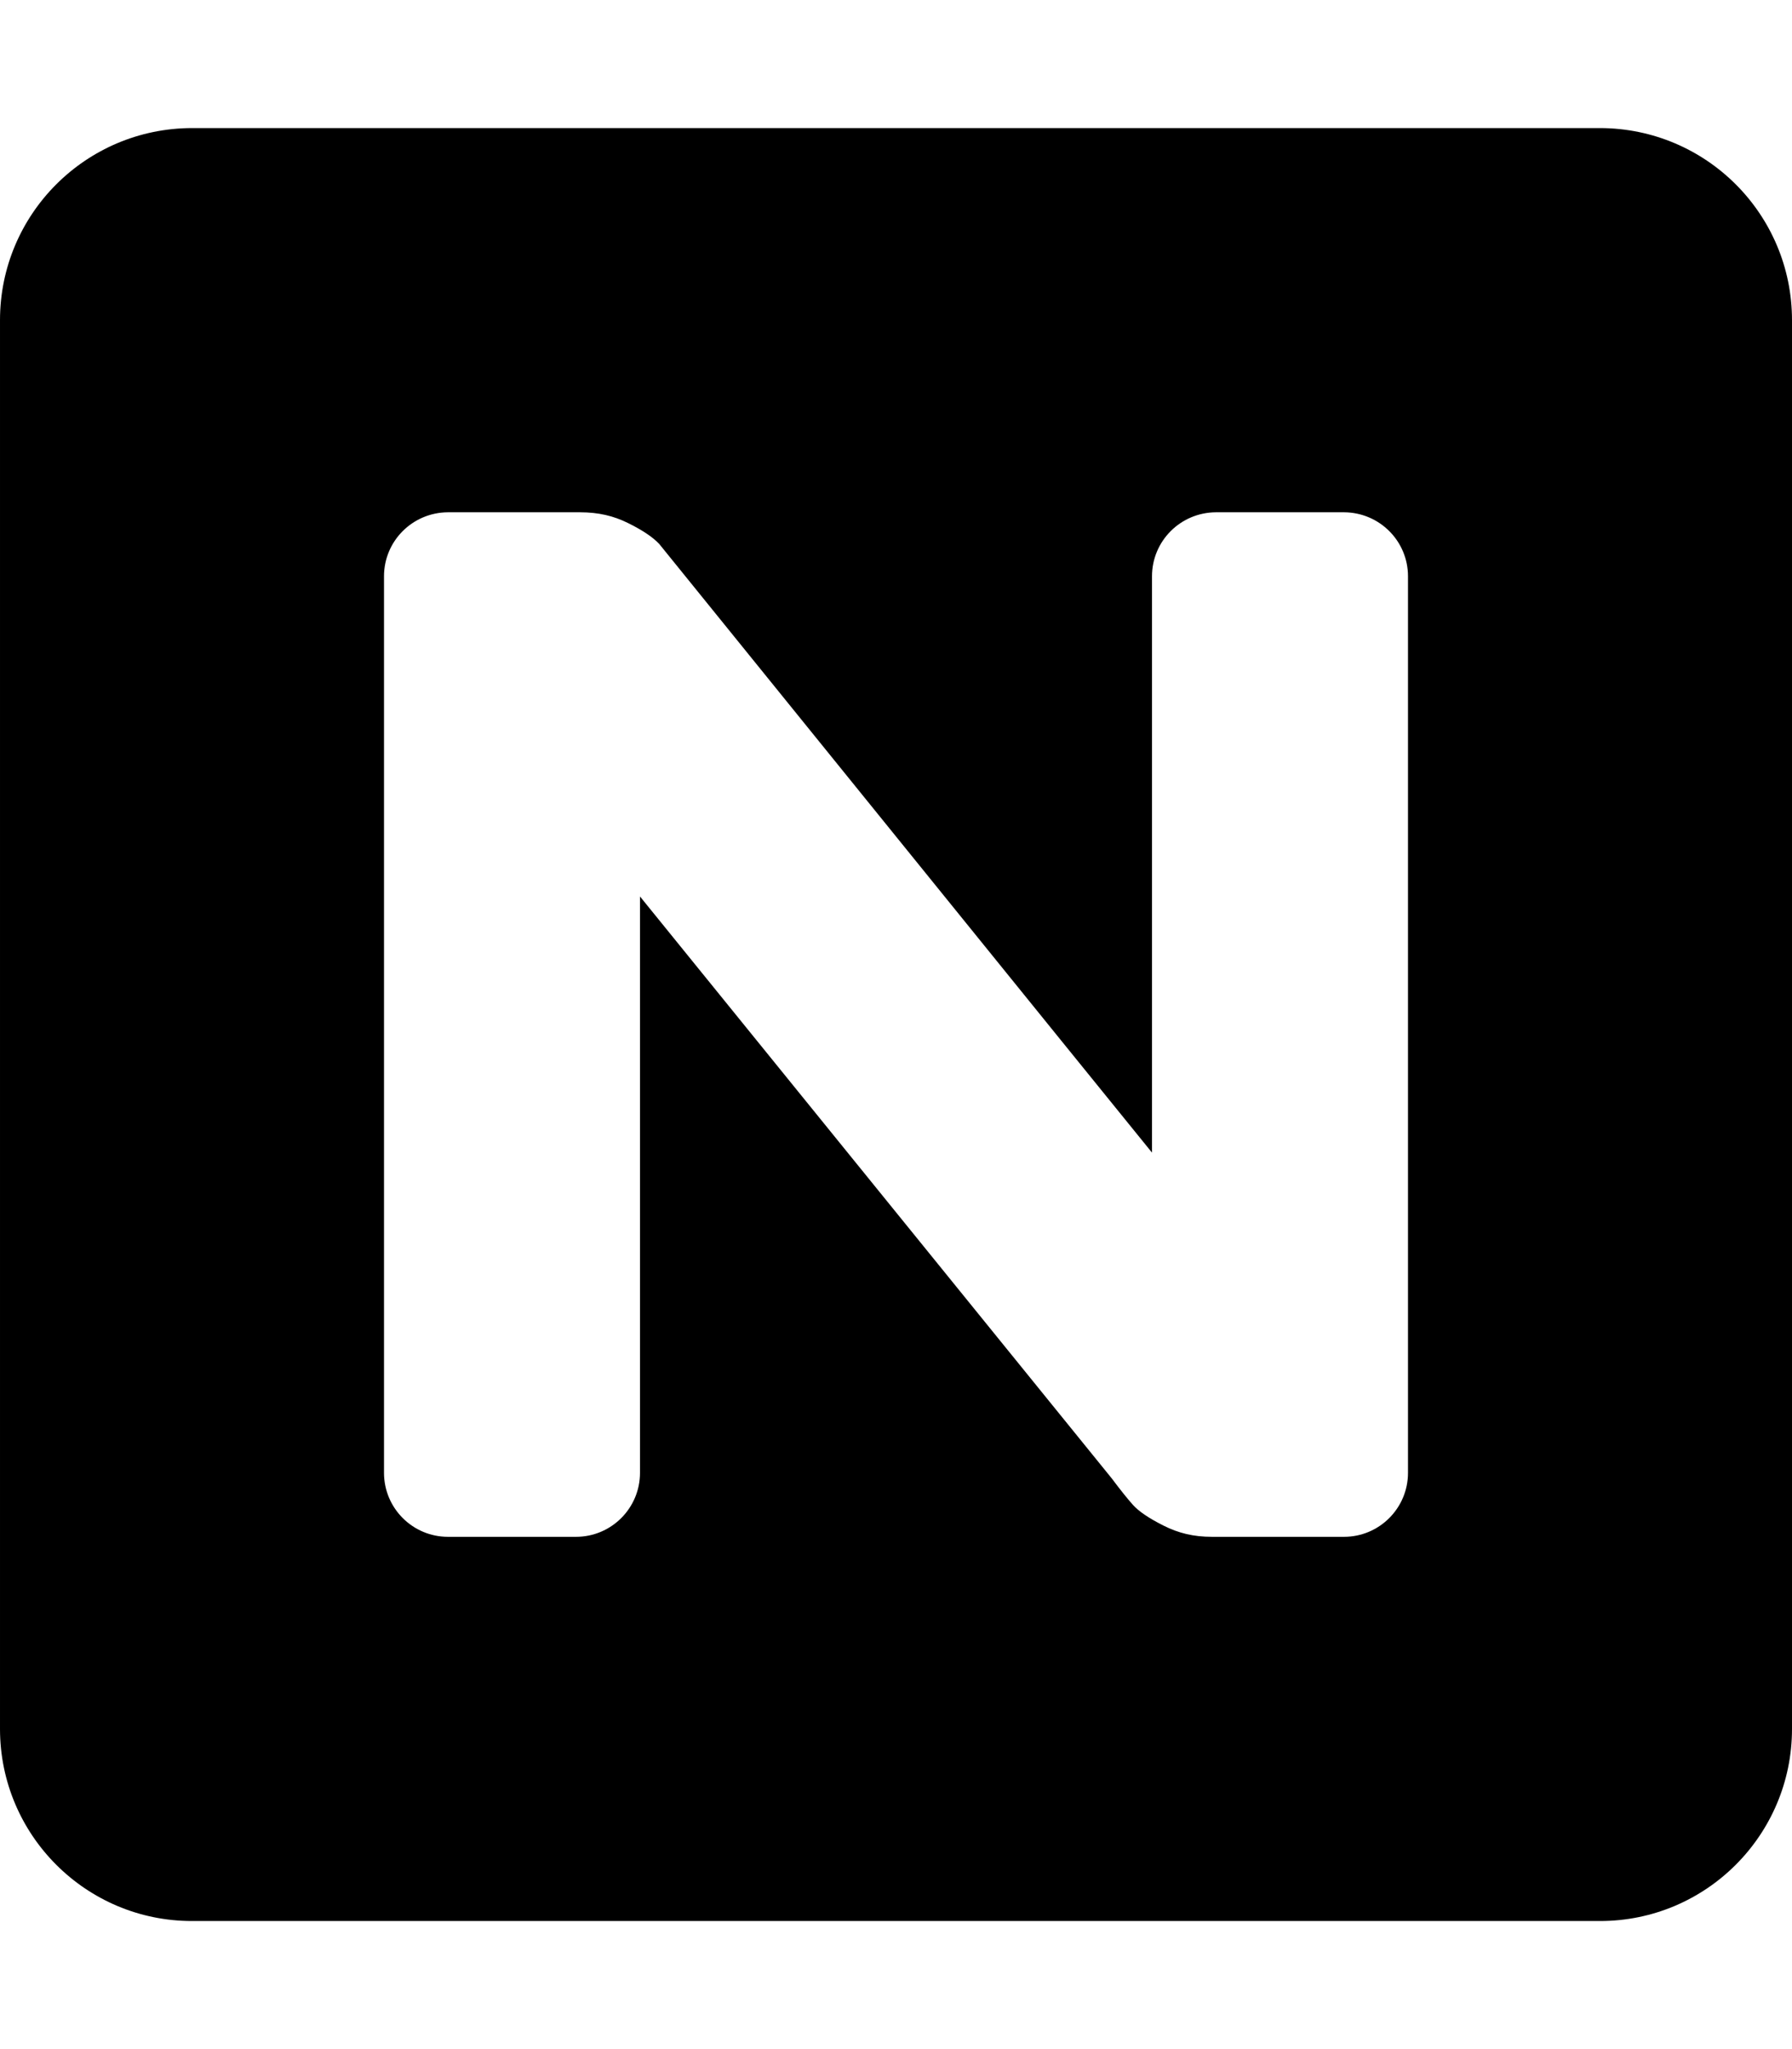 <svg width="448" height="512" viewBox="0 0 448 512" version="1.1" xmlns="http://www.w3.org/2000/svg"><path fill="currentColor" d="M400,32c26.555,0.045 48,21.518 48,48l0,352c0,26.51 -21.49,48 -48,48l-352,0c-26.51,0 -48,-21.49 -48,-48l0,-352c0,-26.482 21.445,-47.955 48,-48l352,0Zm-255,96l-33,0c-8.885,0.048 -16,7.193 -16,16l0,224c0,8.837 7.163,16 16,16l32,0c8.837,0 16,-7.163 16,-16l0,-144l117.953,145.42c2.032,2.716 3.775,4.896 5.227,6.54c1.452,1.644 4.029,3.395 7.731,5.253c3.702,1.858 7.443,2.787 12.089,2.787l33,0c8.837,0 16,-7.163 16,-16l0,-224c0,-8.807 -7.115,-15.952 -16,-16l-32,0c-8.885,0.048 -16,7.193 -16,16l0,144c-13.533,-16.685 -18.081,-22.291 -22.625,-27.901c-9.142,-11.286 -18.27,-22.584 -100.555,-124.166c-1.597,-1.715 -4.21,-3.466 -7.84,-5.253c-3.608,-1.776 -7.29,-2.669 -11.98,-2.68Z"></path></svg>